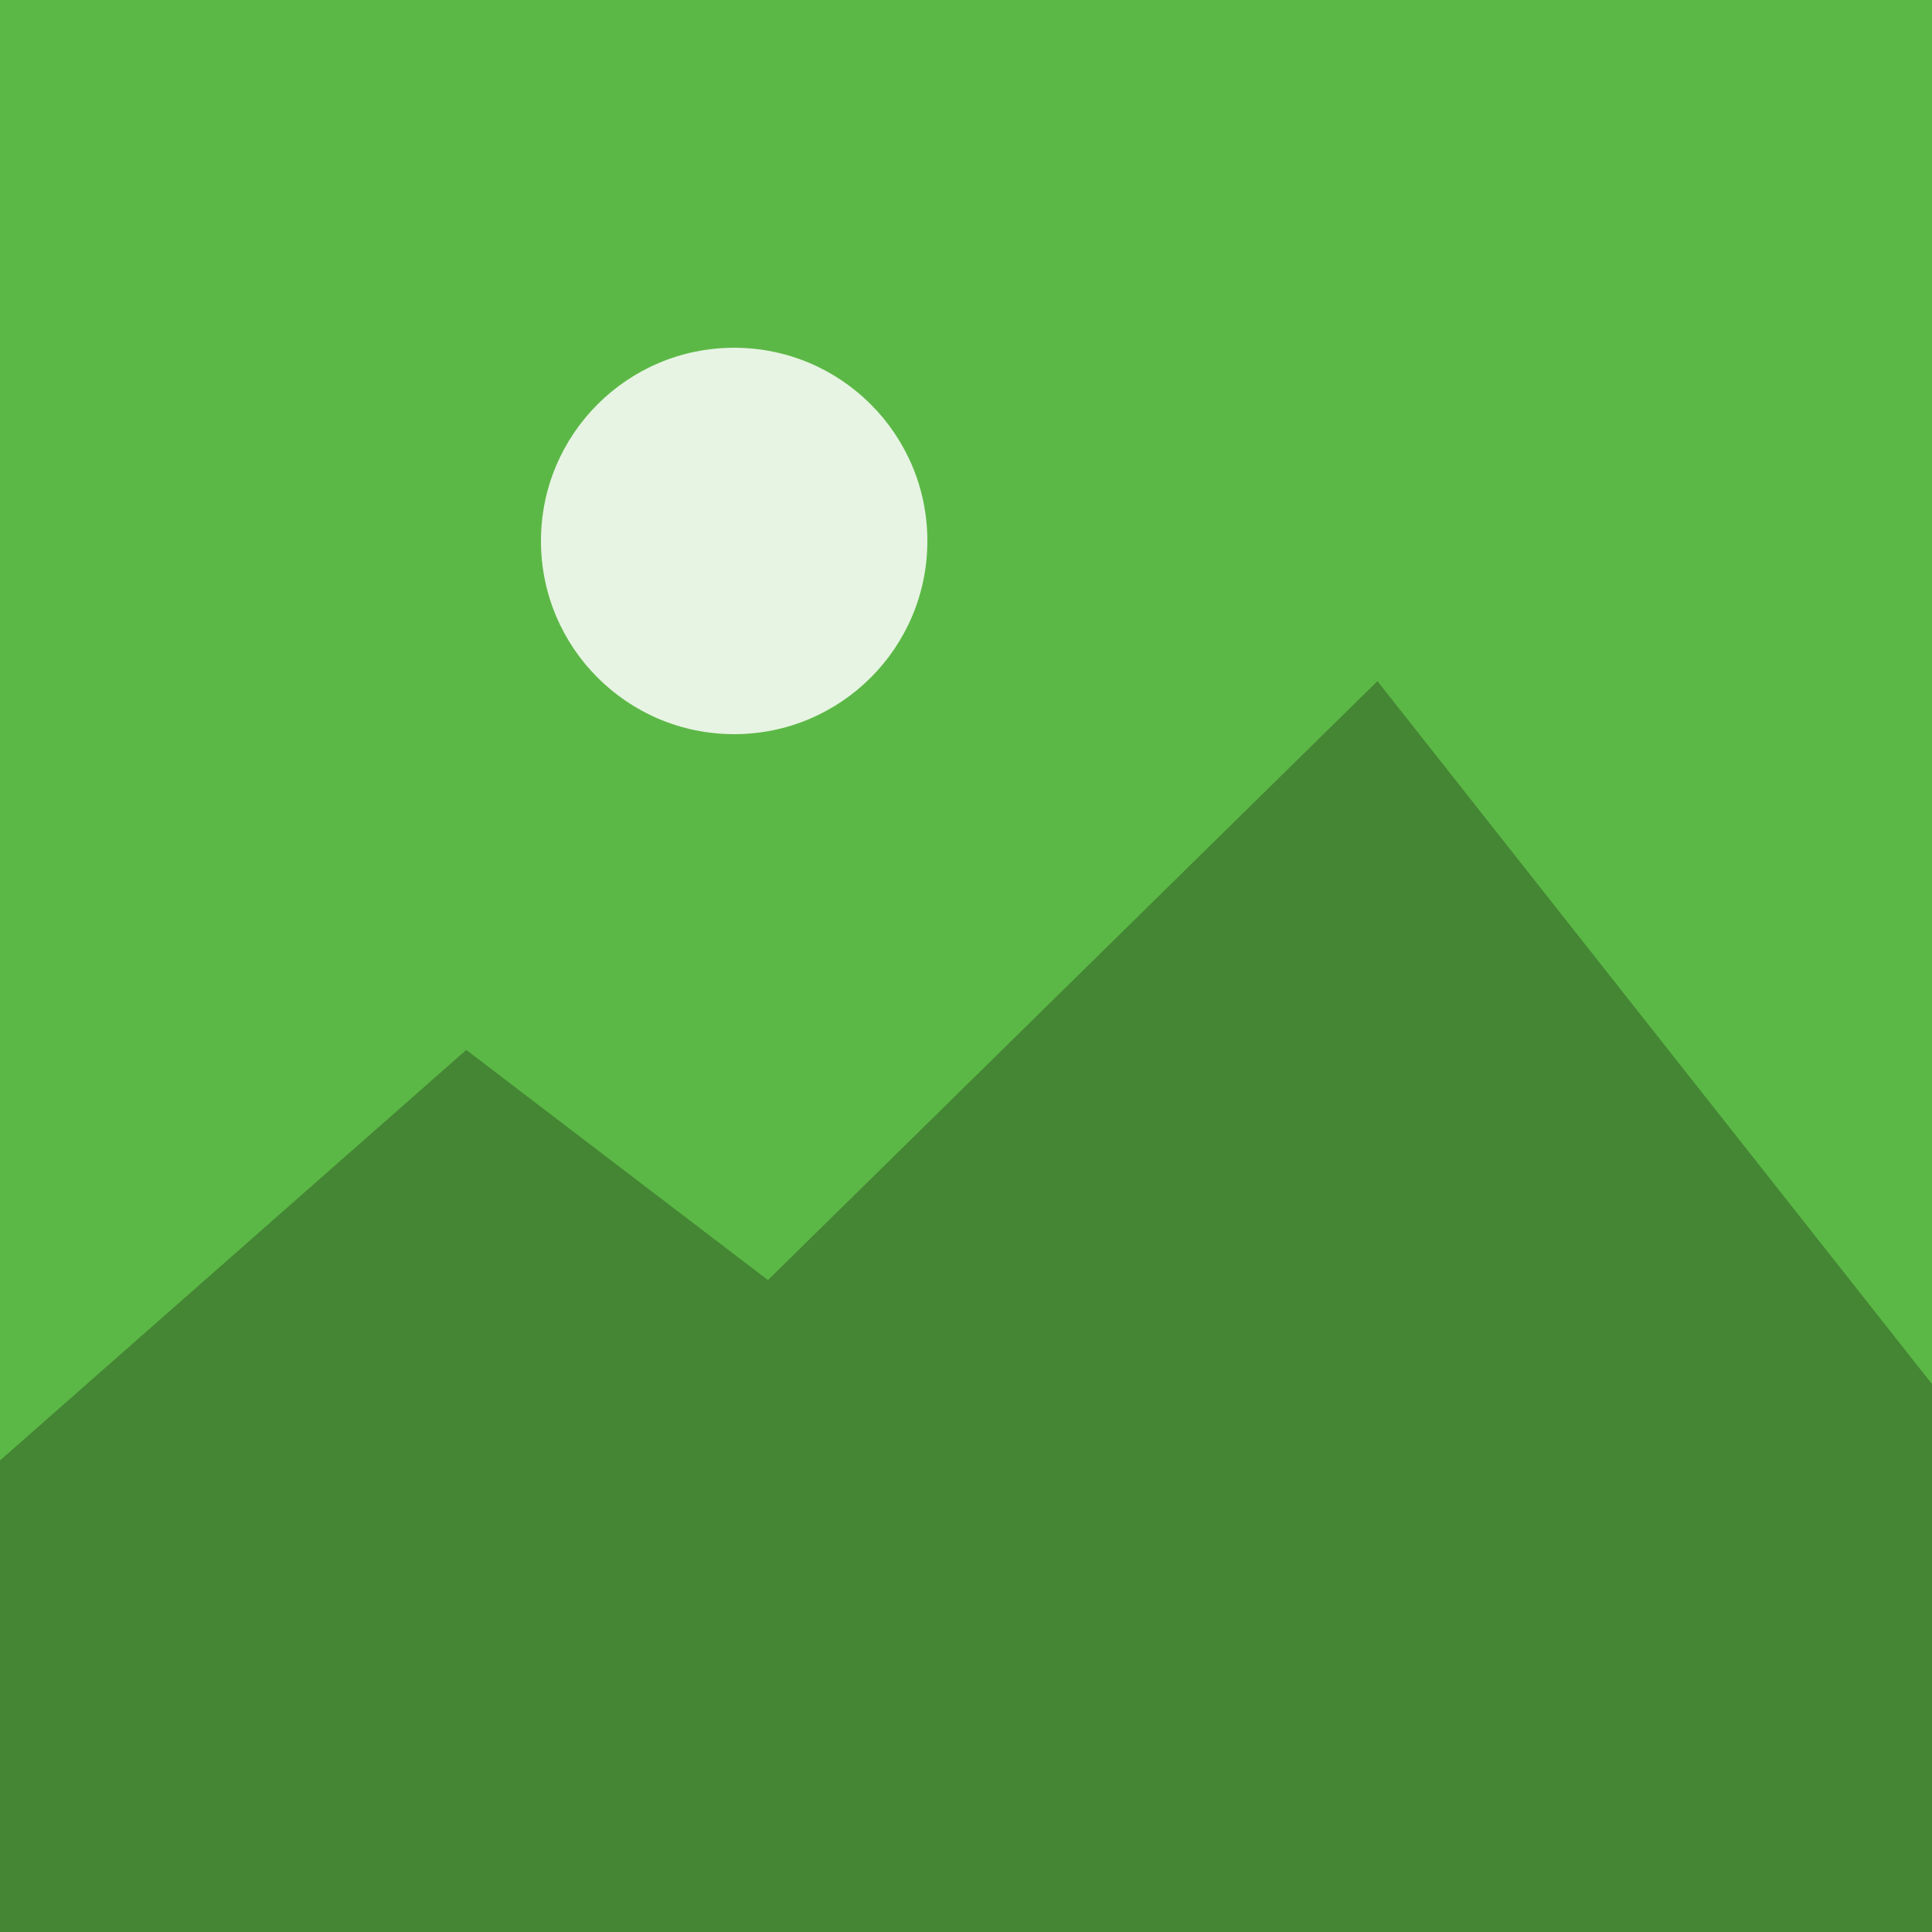 <svg xmlns="http://www.w3.org/2000/svg" xmlns:xlink="http://www.w3.org/1999/xlink" width="50" height="50" viewBox="0 0 50 50">
  <rect x="0" y="0" width="50" height="50" fill="#333333" stroke="none"/>
  <defs>
    <clipPath id="clip-Image_Thumbnail">
      <rect width="50" height="50"/>
    </clipPath>
  </defs>
  <g id="Image_Thumbnail" data-name="Image Thumbnail" clip-path="url(#clip-Image_Thumbnail)">
    <rect width="50" height="50" fill="#5cb846"/>
    <path id="Path_3" data-name="Path 3" d="M1771.171,786.864l17.823-15.692,7.807,5.956,15.774-15.5,18.377,23.293v9.705h-59.781Z" transform="translate(-1776.927 -744)" fill="#448634"/>
    <circle id="Ellipse_15" data-name="Ellipse 15" cx="5" cy="5" r="5" transform="translate(14 9)" fill="#fff" opacity="0.85"/>
  </g>
</svg>
